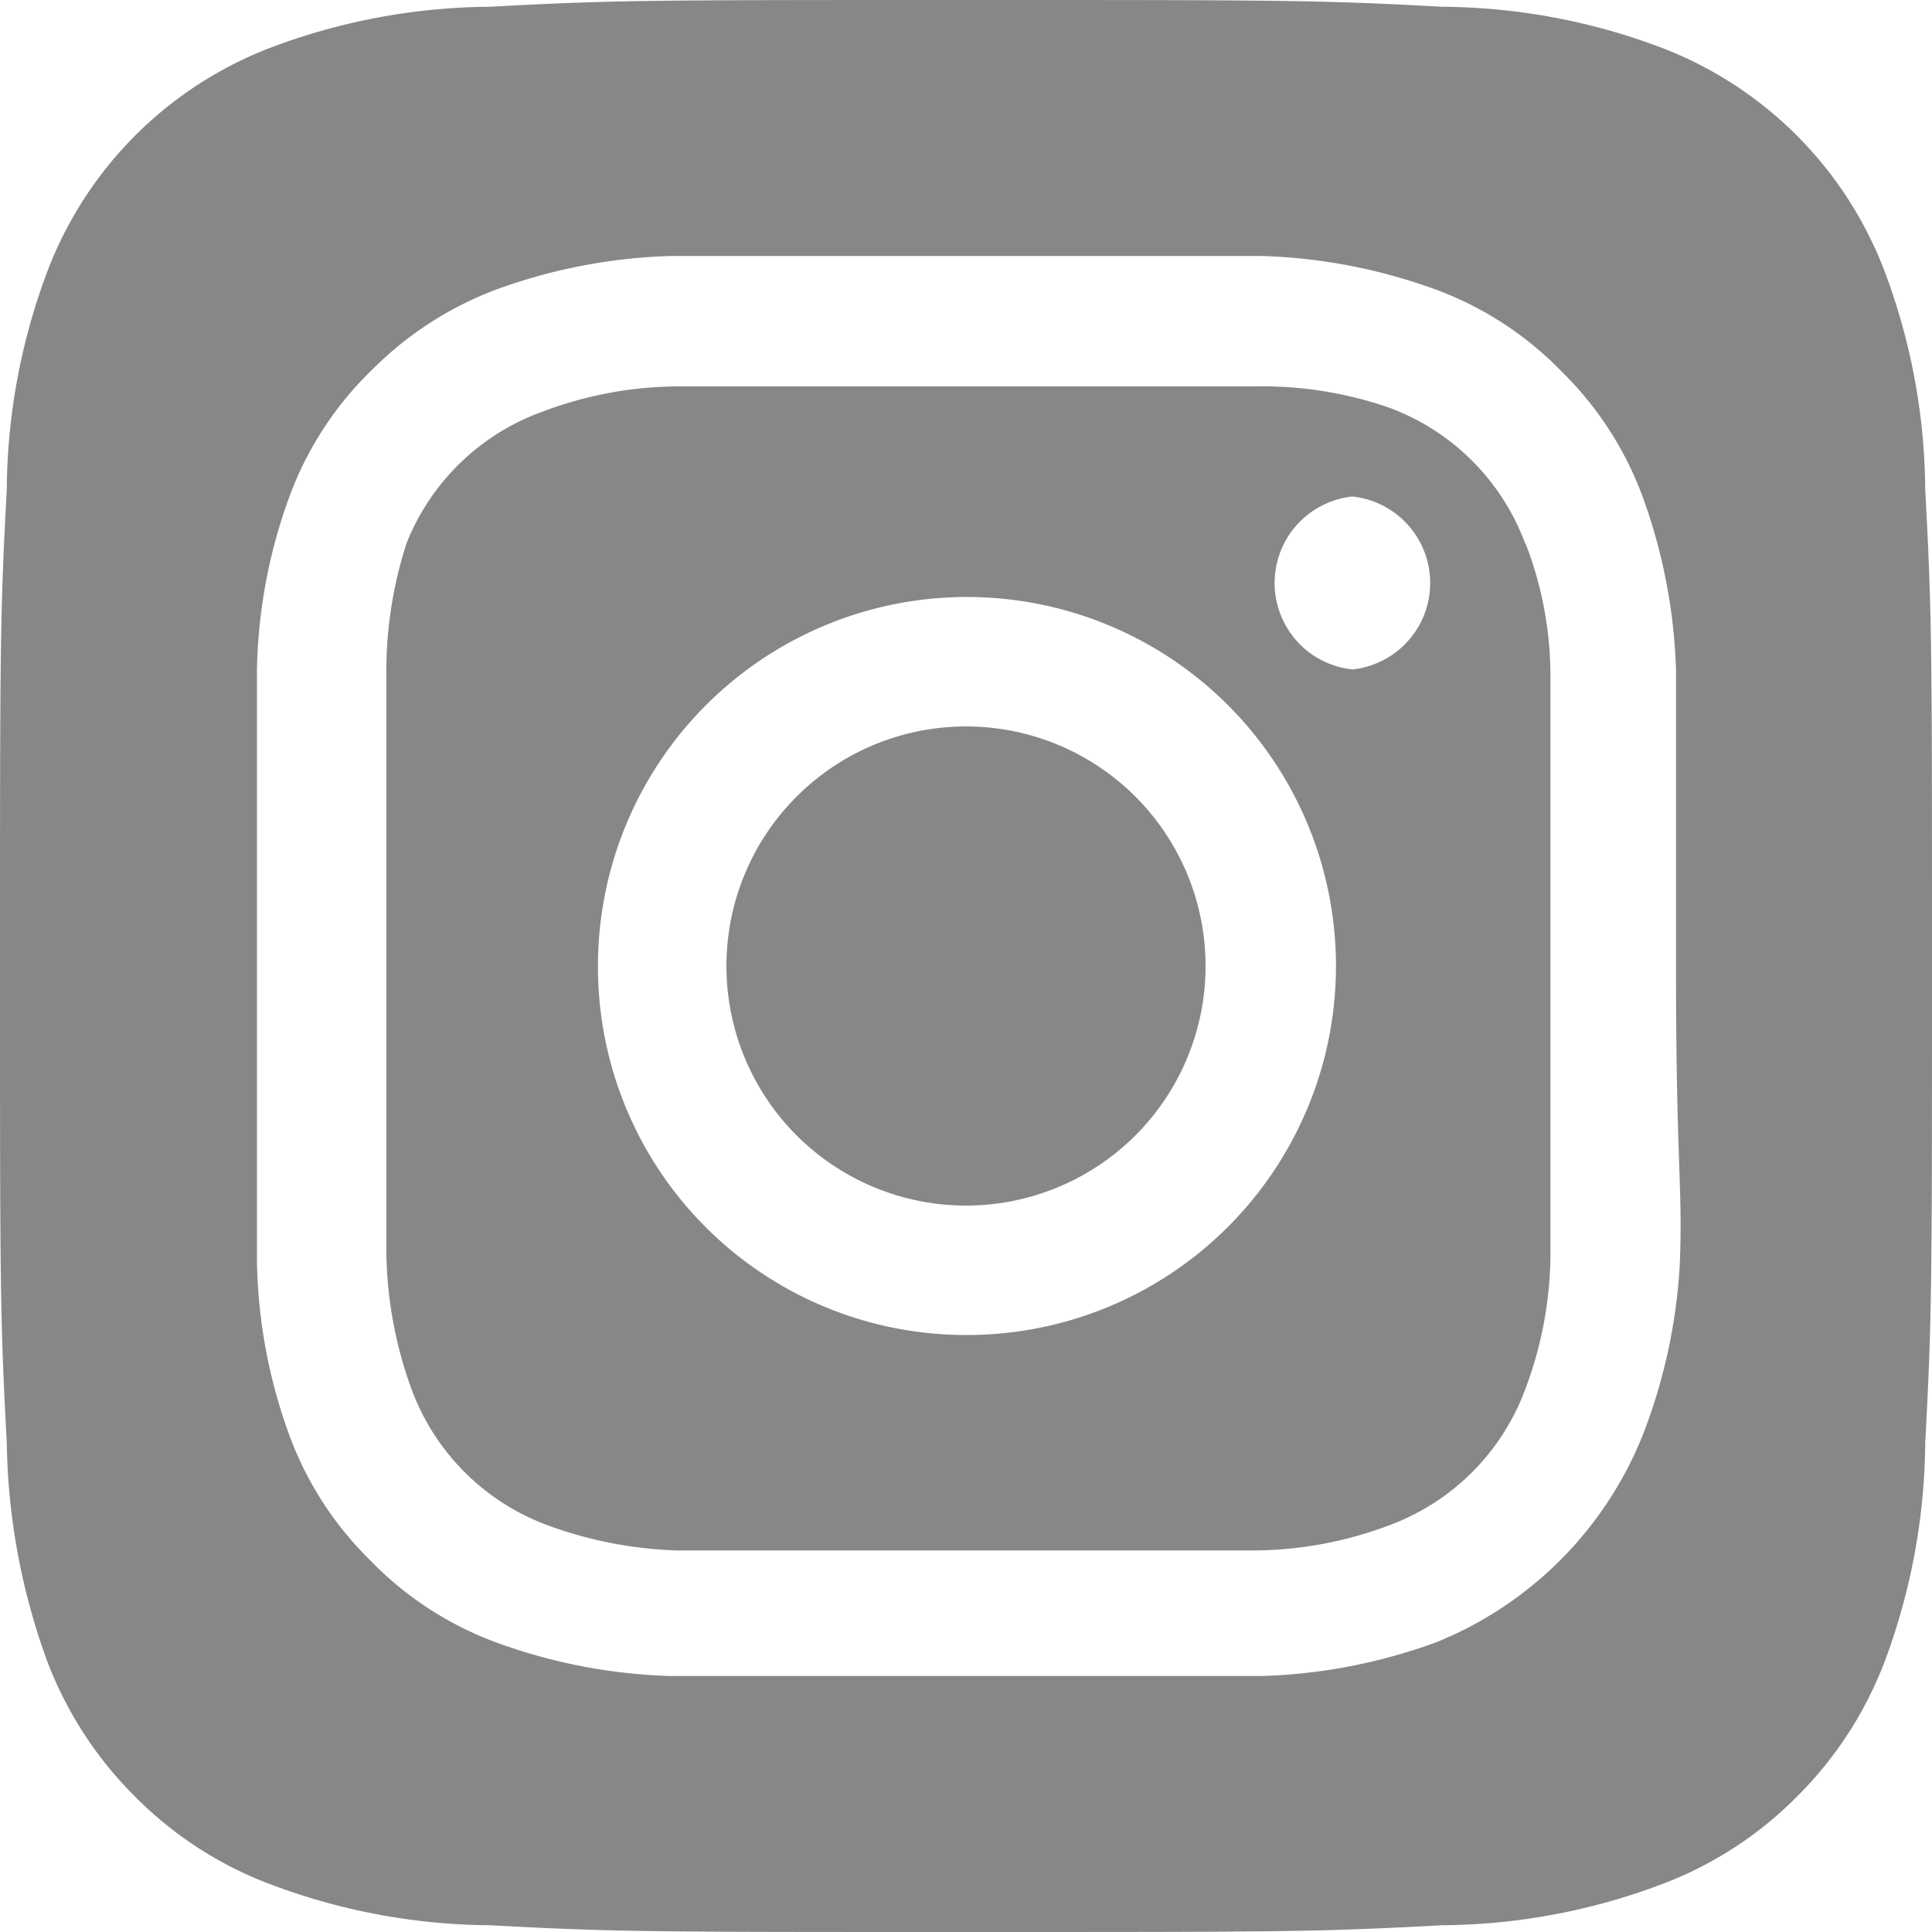 <svg width="20" height="20" fill="none" xmlns="http://www.w3.org/2000/svg"><path d="M10 7.52a2.48 2.48 0 100 4.96 2.48 2.48 0 000-4.96zm9.93-2.45a6.532 6.532 0 00-.42-2.26A4 4 0 0017.19.49a6.53 6.53 0 00-2.26-.42C13.64 0 13.26 0 10 0S6.36 0 5.07.07a6.53 6.53 0 00-2.26.42A4 4 0 00.49 2.81a6.53 6.53 0 00-.42 2.26C0 6.36 0 6.74 0 10s0 3.64.07 4.93a6.86 6.86 0 00.42 2.27c.2.526.51 1.004.91 1.4.398.402.88.713 1.41.91a6.532 6.532 0 002.26.42C6.36 20 6.74 20 10 20s3.64 0 4.93-.07a6.532 6.532 0 002.26-.42 3.89 3.89 0 001.41-.91c.4-.396.71-.874.91-1.4a6.6 6.6 0 00.42-2.27C20 13.64 20 13.26 20 10s0-3.64-.07-4.93zm-2.54 8a5.73 5.73 0 01-.39 1.8A3.86 3.86 0 0114.87 17a5.73 5.73 0 01-1.81.35H6.94A5.73 5.73 0 015.13 17a3.51 3.51 0 01-1.31-.86A3.51 3.51 0 013 14.87a5.49 5.49 0 01-.34-1.81V6.94A5.49 5.49 0 013 5.13a3.51 3.51 0 01.86-1.31c.36-.36.793-.64 1.27-.82a5.73 5.73 0 011.81-.35h6.12a5.73 5.73 0 011.81.35 3.51 3.51 0 011.31.86c.362.359.642.792.82 1.27a5.73 5.73 0 01.35 1.81V10c0 2.06.07 2.27.04 3.06v.01zm-1.6-7.44a2.38 2.38 0 00-1.41-1.41A4 4 0 0013 4H7a4 4 0 00-1.38.26 2.38 2.38 0 00-1.41 1.36A4.27 4.27 0 004 7v6c.01.471.098.938.26 1.38a2.38 2.38 0 001.41 1.41 4.27 4.27 0 001.33.26h6a4 4 0 001.38-.26 2.38 2.38 0 001.41-1.41 4 4 0 00.26-1.38V7c0-.472-.088-.94-.26-1.38v.01zM10 13.82A3.81 3.81 0 016.19 10 3.82 3.82 0 1110 13.82zm4-6.89a.9.9 0 010-1.79.9.9 0 010 1.79z" fill="#878787"/></svg>